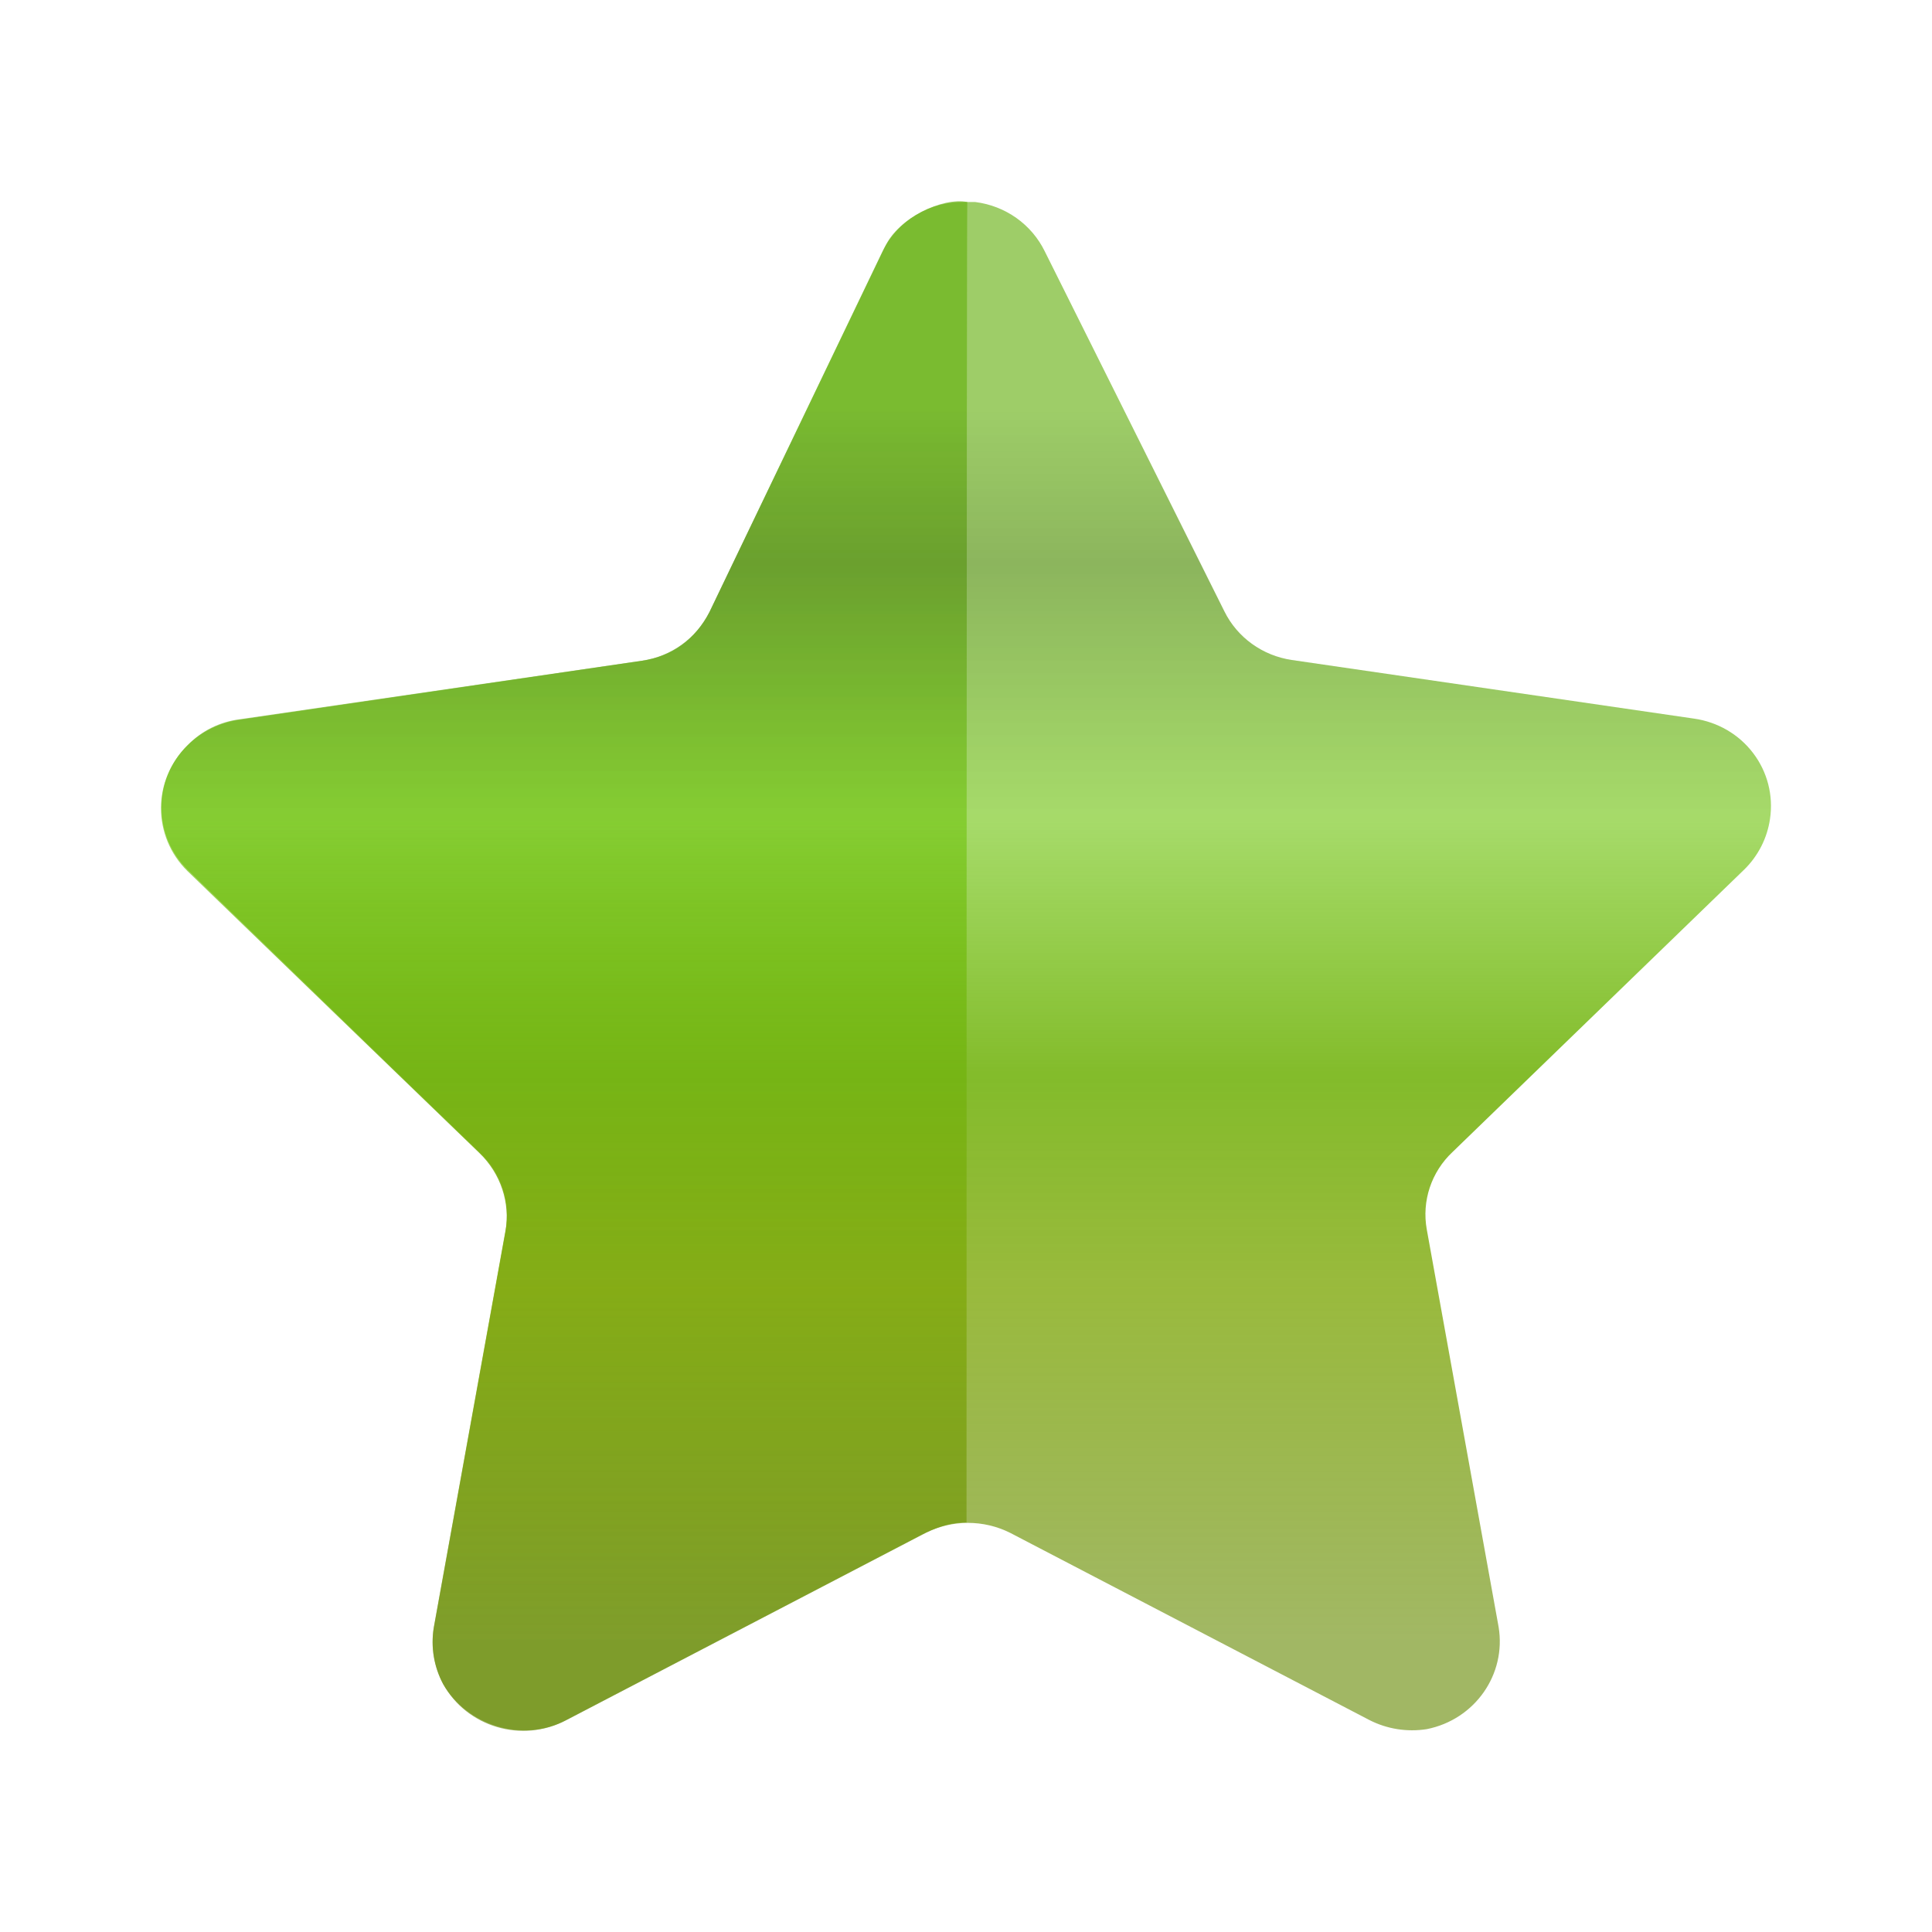 <svg width="18" height="18" viewBox="0 0 18 18" fill="none" xmlns="http://www.w3.org/2000/svg">
<path d="M9.734 2.342L11.407 5.695C11.527 5.939 11.763 6.109 12.036 6.149L15.782 6.695C16.002 6.726 16.201 6.841 16.334 7.017C16.467 7.192 16.523 7.412 16.491 7.628C16.465 7.808 16.381 7.974 16.25 8.102L13.534 10.732C13.335 10.918 13.245 11.19 13.293 11.455L13.962 15.157C14.036 15.6 13.741 16.021 13.293 16.11C13.11 16.139 12.922 16.109 12.758 16.025L9.413 14.282C9.165 14.157 8.871 14.157 8.624 14.282L5.279 16.025C4.867 16.244 4.352 16.094 4.128 15.689C4.043 15.527 4.013 15.343 4.041 15.163L4.71 11.462C4.759 11.196 4.668 10.924 4.469 10.738L1.753 8.108C1.594 7.954 1.504 7.743 1.504 7.523C1.504 7.303 1.594 7.092 1.753 6.938C1.881 6.807 2.051 6.724 2.235 6.701L5.981 6.156C6.254 6.116 6.489 5.946 6.61 5.702L8.222 2.342C8.363 2.055 8.661 1.876 8.985 1.882H9.085C9.367 1.917 9.611 2.09 9.734 2.342Z" fill="url(#paint0_linear_2_197)" fill-opacity="0.9"/>
<path d="M9.005 14.184C8.858 14.183 8.721 14.231 8.59 14.297L5.256 16.035C4.856 16.236 4.348 16.074 4.128 15.689C4.043 15.53 4.012 15.348 4.041 15.17L4.71 11.475C4.755 11.207 4.665 10.935 4.469 10.745L1.746 8.115C1.418 7.792 1.418 7.268 1.746 6.945C1.875 6.818 2.041 6.735 2.221 6.708L5.981 6.156C6.271 6.114 6.478 5.953 6.61 5.702L8.243 2.304C8.368 2.027 8.786 1.836 9.012 1.882C9.005 2.105 9.005 14.033 9.005 14.184Z" fill="url(#paint1_linear_2_197)" fill-opacity="0.9"/>
<defs>
<linearGradient id="paint0_linear_2_197" x1="9.002" y1="1.882" x2="9.002" y2="16.125" gradientUnits="userSpaceOnUse">
<stop stop-color="#65B010" stop-opacity="0.7"/>
<stop offset="0.133" stop-color="#65B010" stop-opacity="0.7"/>
<stop offset="0.237" stop-color="#5D971B" stop-opacity="0.79"/>
<stop offset="0.404" stop-color="#72C512" stop-opacity="0.7"/>
<stop offset="0.571" stop-color="#75B413"/>
<stop offset="0.711" stop-color="#80A90D" stop-opacity="0.89"/>
<stop offset="0.941" stop-color="#6B8E09" stop-opacity="0.7"/>
</linearGradient>
<linearGradient id="paint1_linear_2_197" x1="5.256" y1="1.875" x2="5.256" y2="16.122" gradientUnits="userSpaceOnUse">
<stop stop-color="#65B010" stop-opacity="0.7"/>
<stop offset="0.133" stop-color="#65B010" stop-opacity="0.7"/>
<stop offset="0.237" stop-color="#5D971B" stop-opacity="0.79"/>
<stop offset="0.404" stop-color="#72C512" stop-opacity="0.7"/>
<stop offset="0.571" stop-color="#75B413"/>
<stop offset="0.711" stop-color="#80A90D" stop-opacity="0.89"/>
<stop offset="0.941" stop-color="#6B8E09" stop-opacity="0.7"/>
</linearGradient>
</defs>
</svg>
